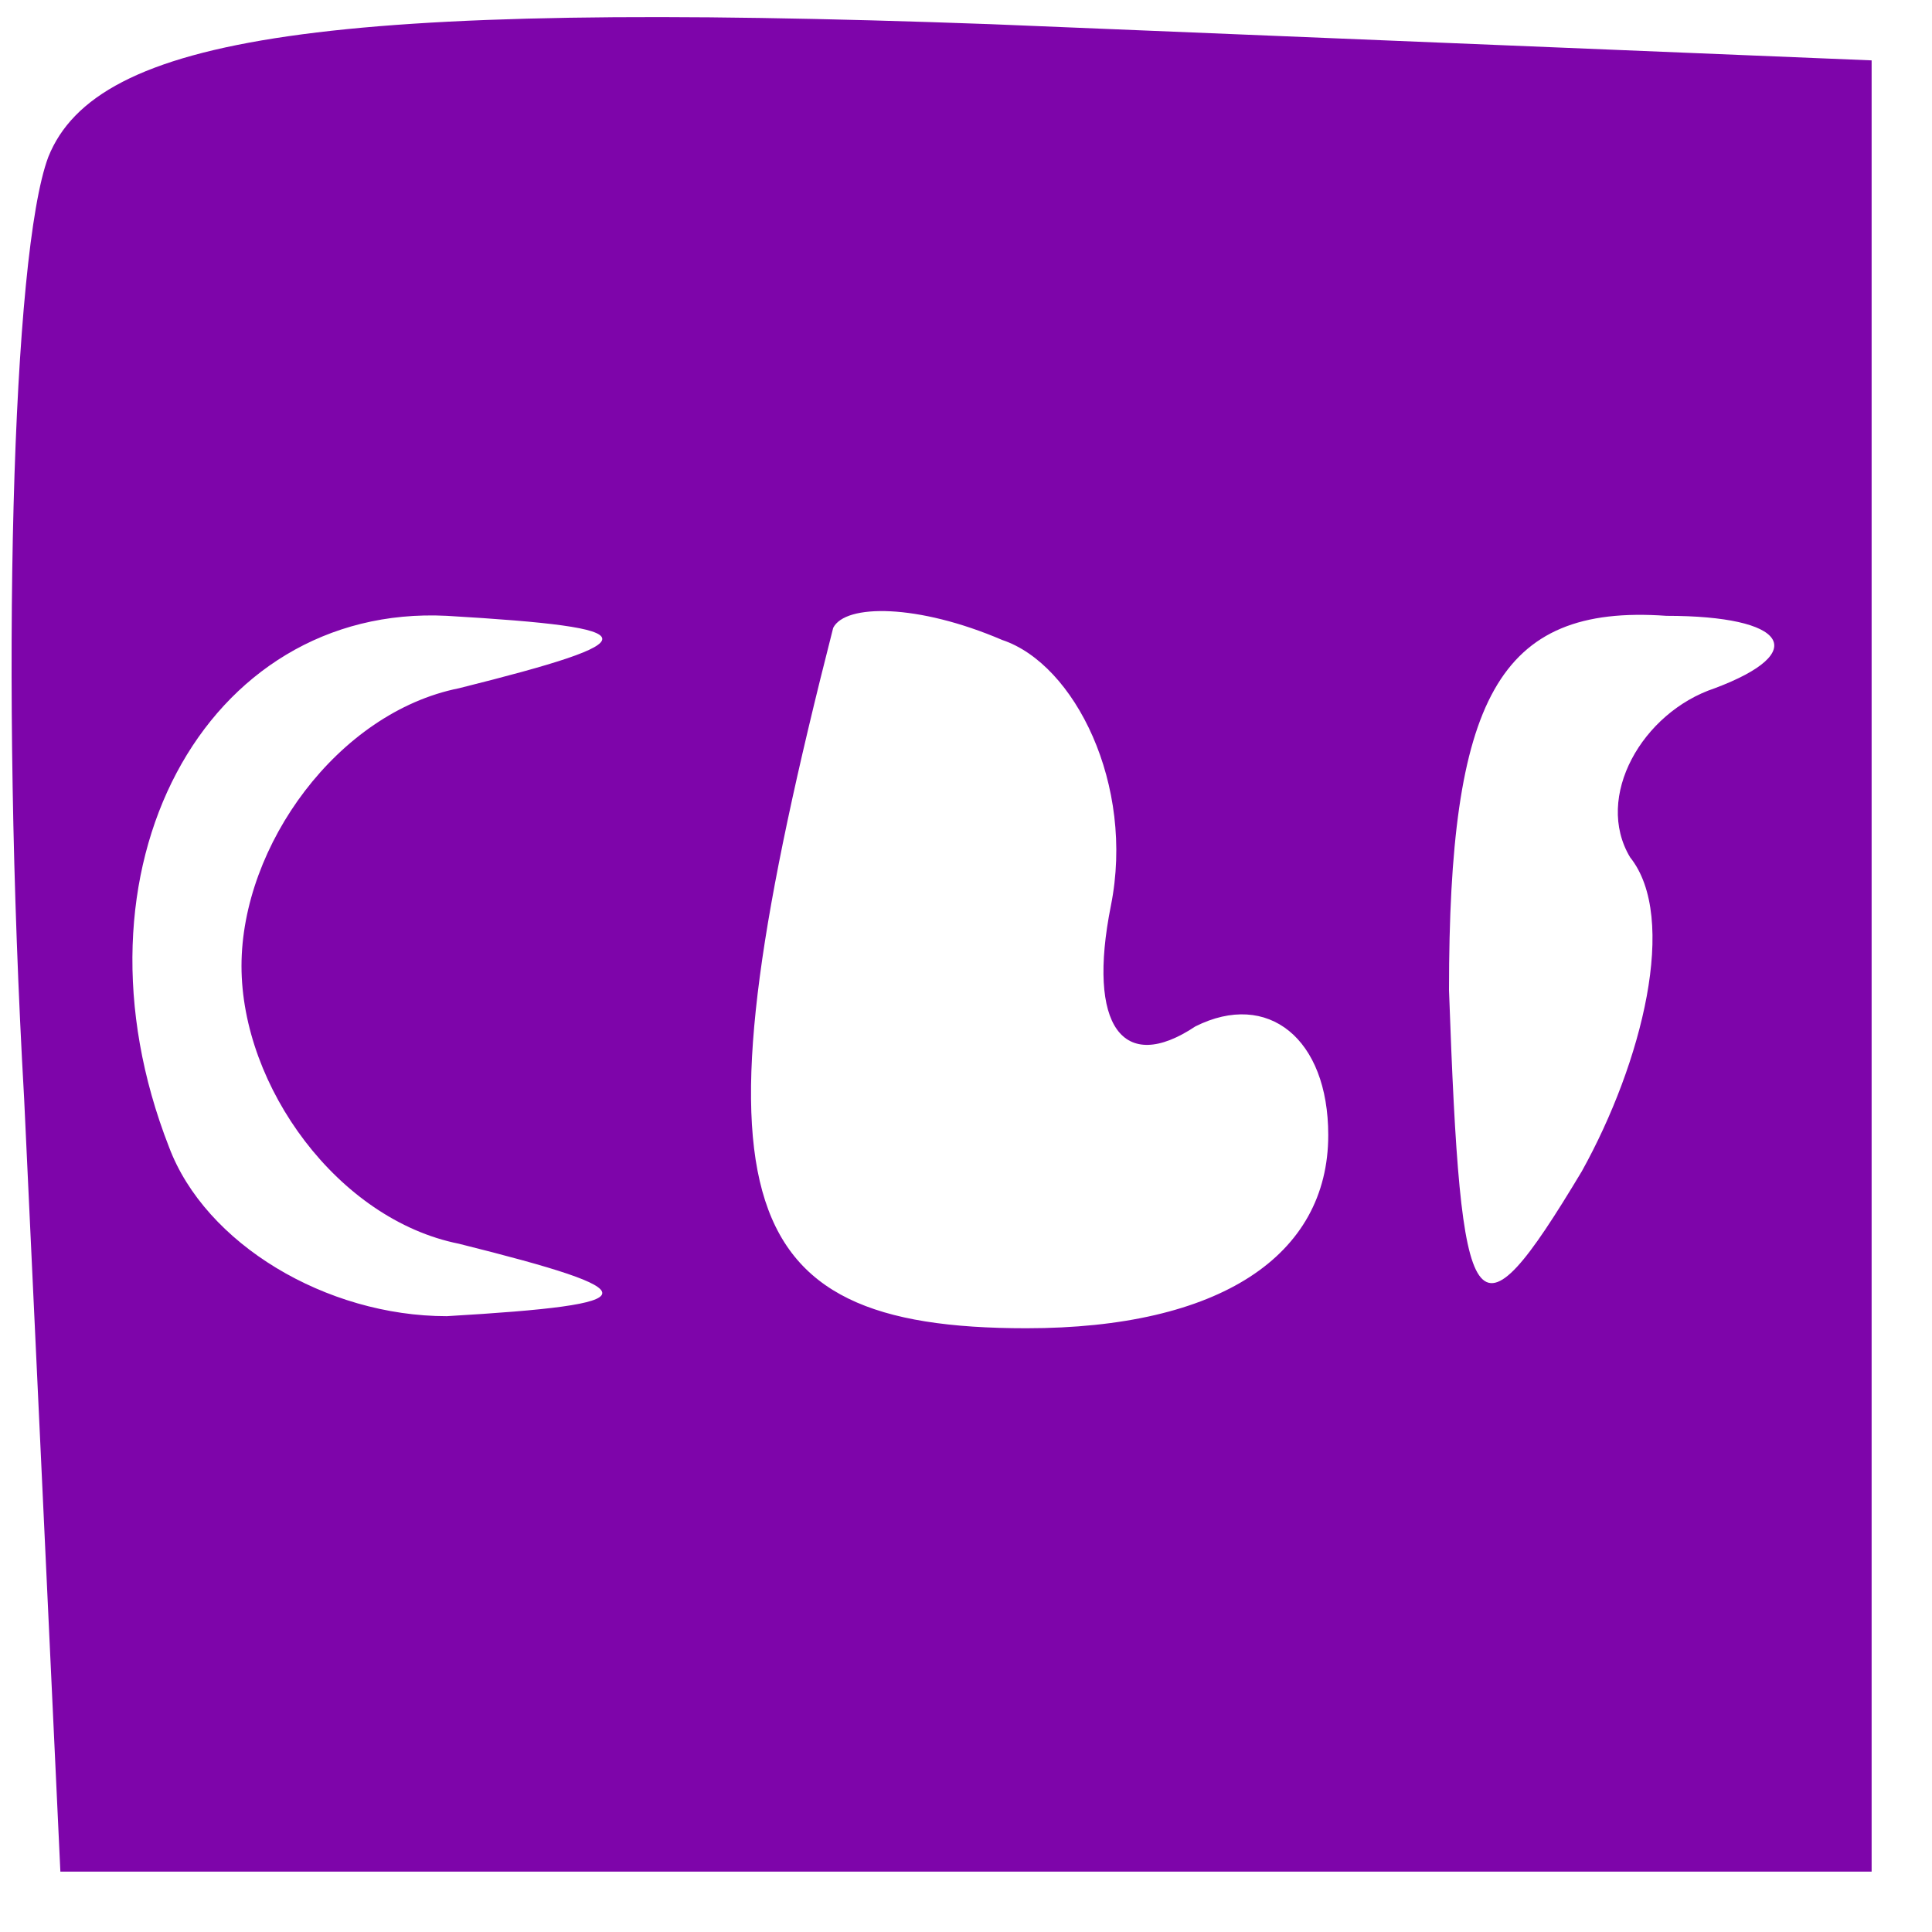 <svg version="1.0" xmlns="http://www.w3.org/2000/svg" width="21.333" height="21.333" viewBox="0 0 16 16">
	<path d="M.4 1.3C.1 2.1 0 5.6.2 9.1l.3 6.4h15V.5L8.2.2C2.7 0 .8.3.4 1.3zm3.4 4.4C2.8 5.9 2 7 2 8c0 1 .8 2.1 1.8 2.3 1.6.4 1.6.5-.1.6-1 0-2-.6-2.3-1.4-.9-2.3.3-4.5 2.3-4.4 1.7.1 1.7.2.1.6zm5.4 1.8c-.2 1 .1 1.4.7 1 .6-.3 1.1.1 1.1.9 0 1-.9 1.6-2.5 1.6C6 11 5.7 9.9 6.9 5.2c.1-.2.7-.2 1.4.1.6.2 1.1 1.2.9 2.2zm5-1.8c-.6.2-1 .9-.7 1.4.4.5.1 1.7-.4 2.6-.9 1.5-1 1.3-1.1-1.5 0-2.4.4-3.2 1.8-3.1 1 0 1.2.3.4.6z" fill="#7e05aa" />
</svg>
